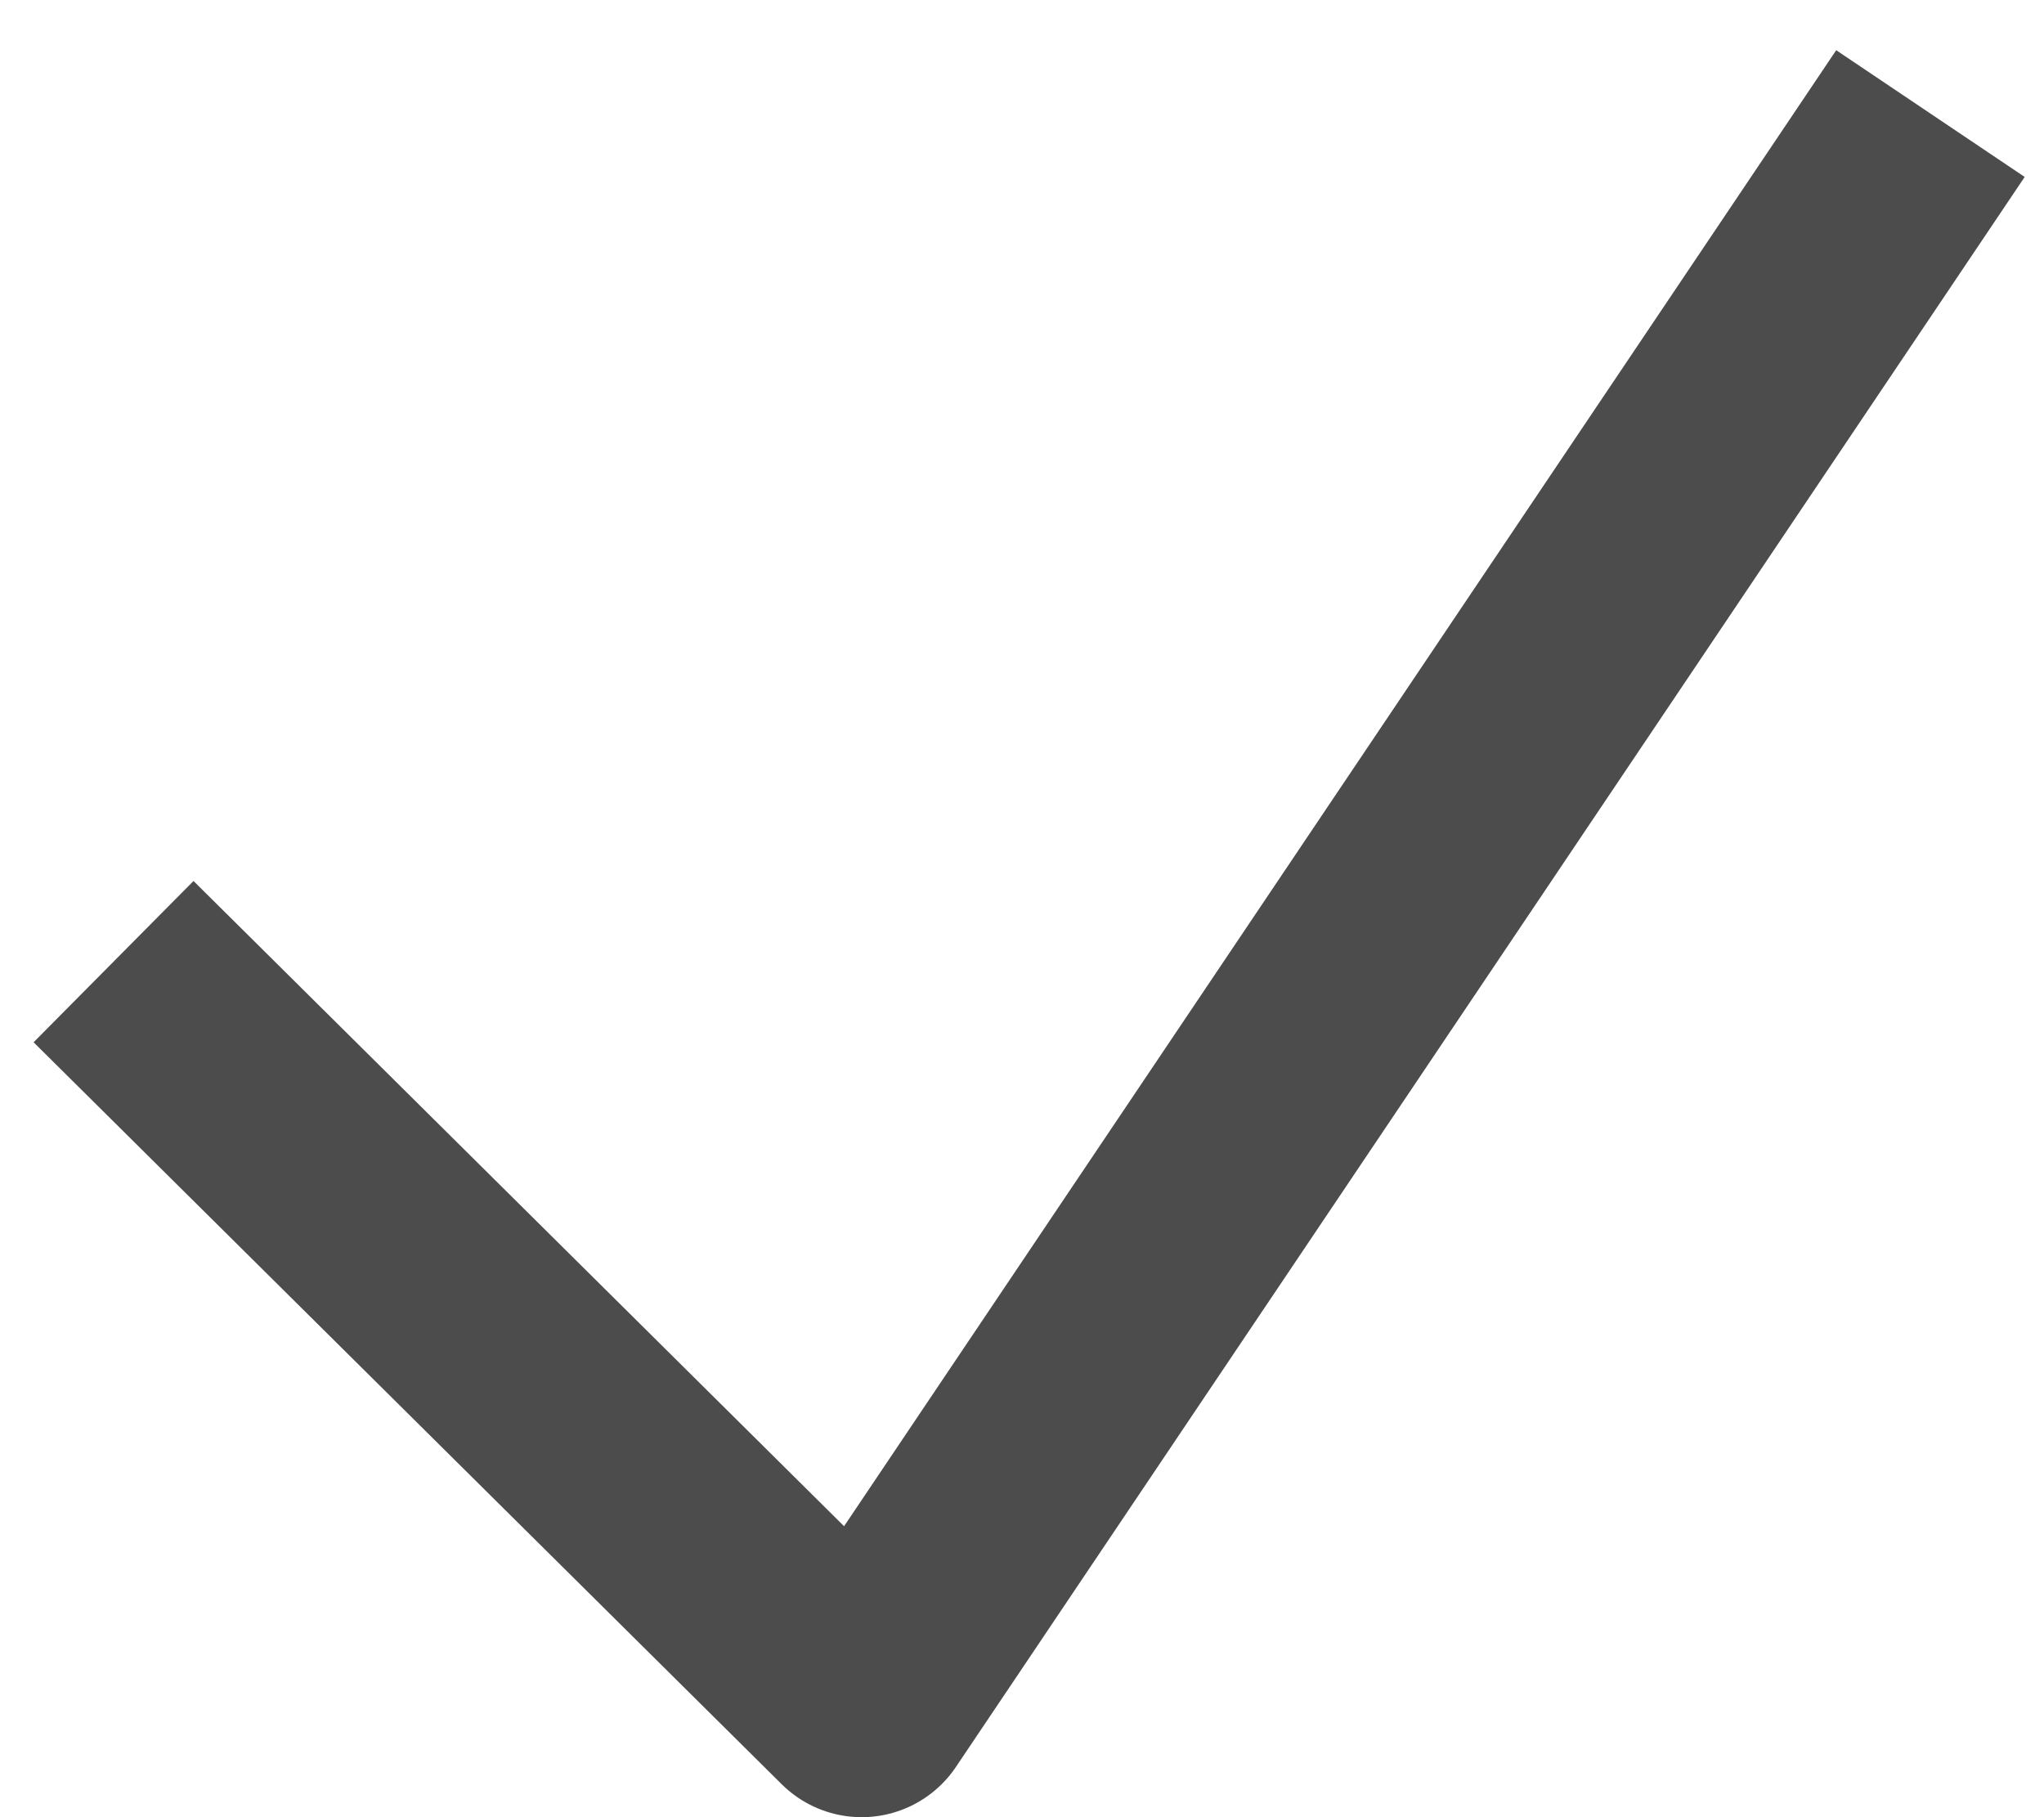 <svg width="18" height="16" viewBox="0 0 18 16" fill="none" xmlns="http://www.w3.org/2000/svg">
<path d="M1 8.467L7.588 15L17 1" stroke="black" stroke-opacity="0.7" stroke-width="2" stroke-linejoin="round"/>
</svg>
